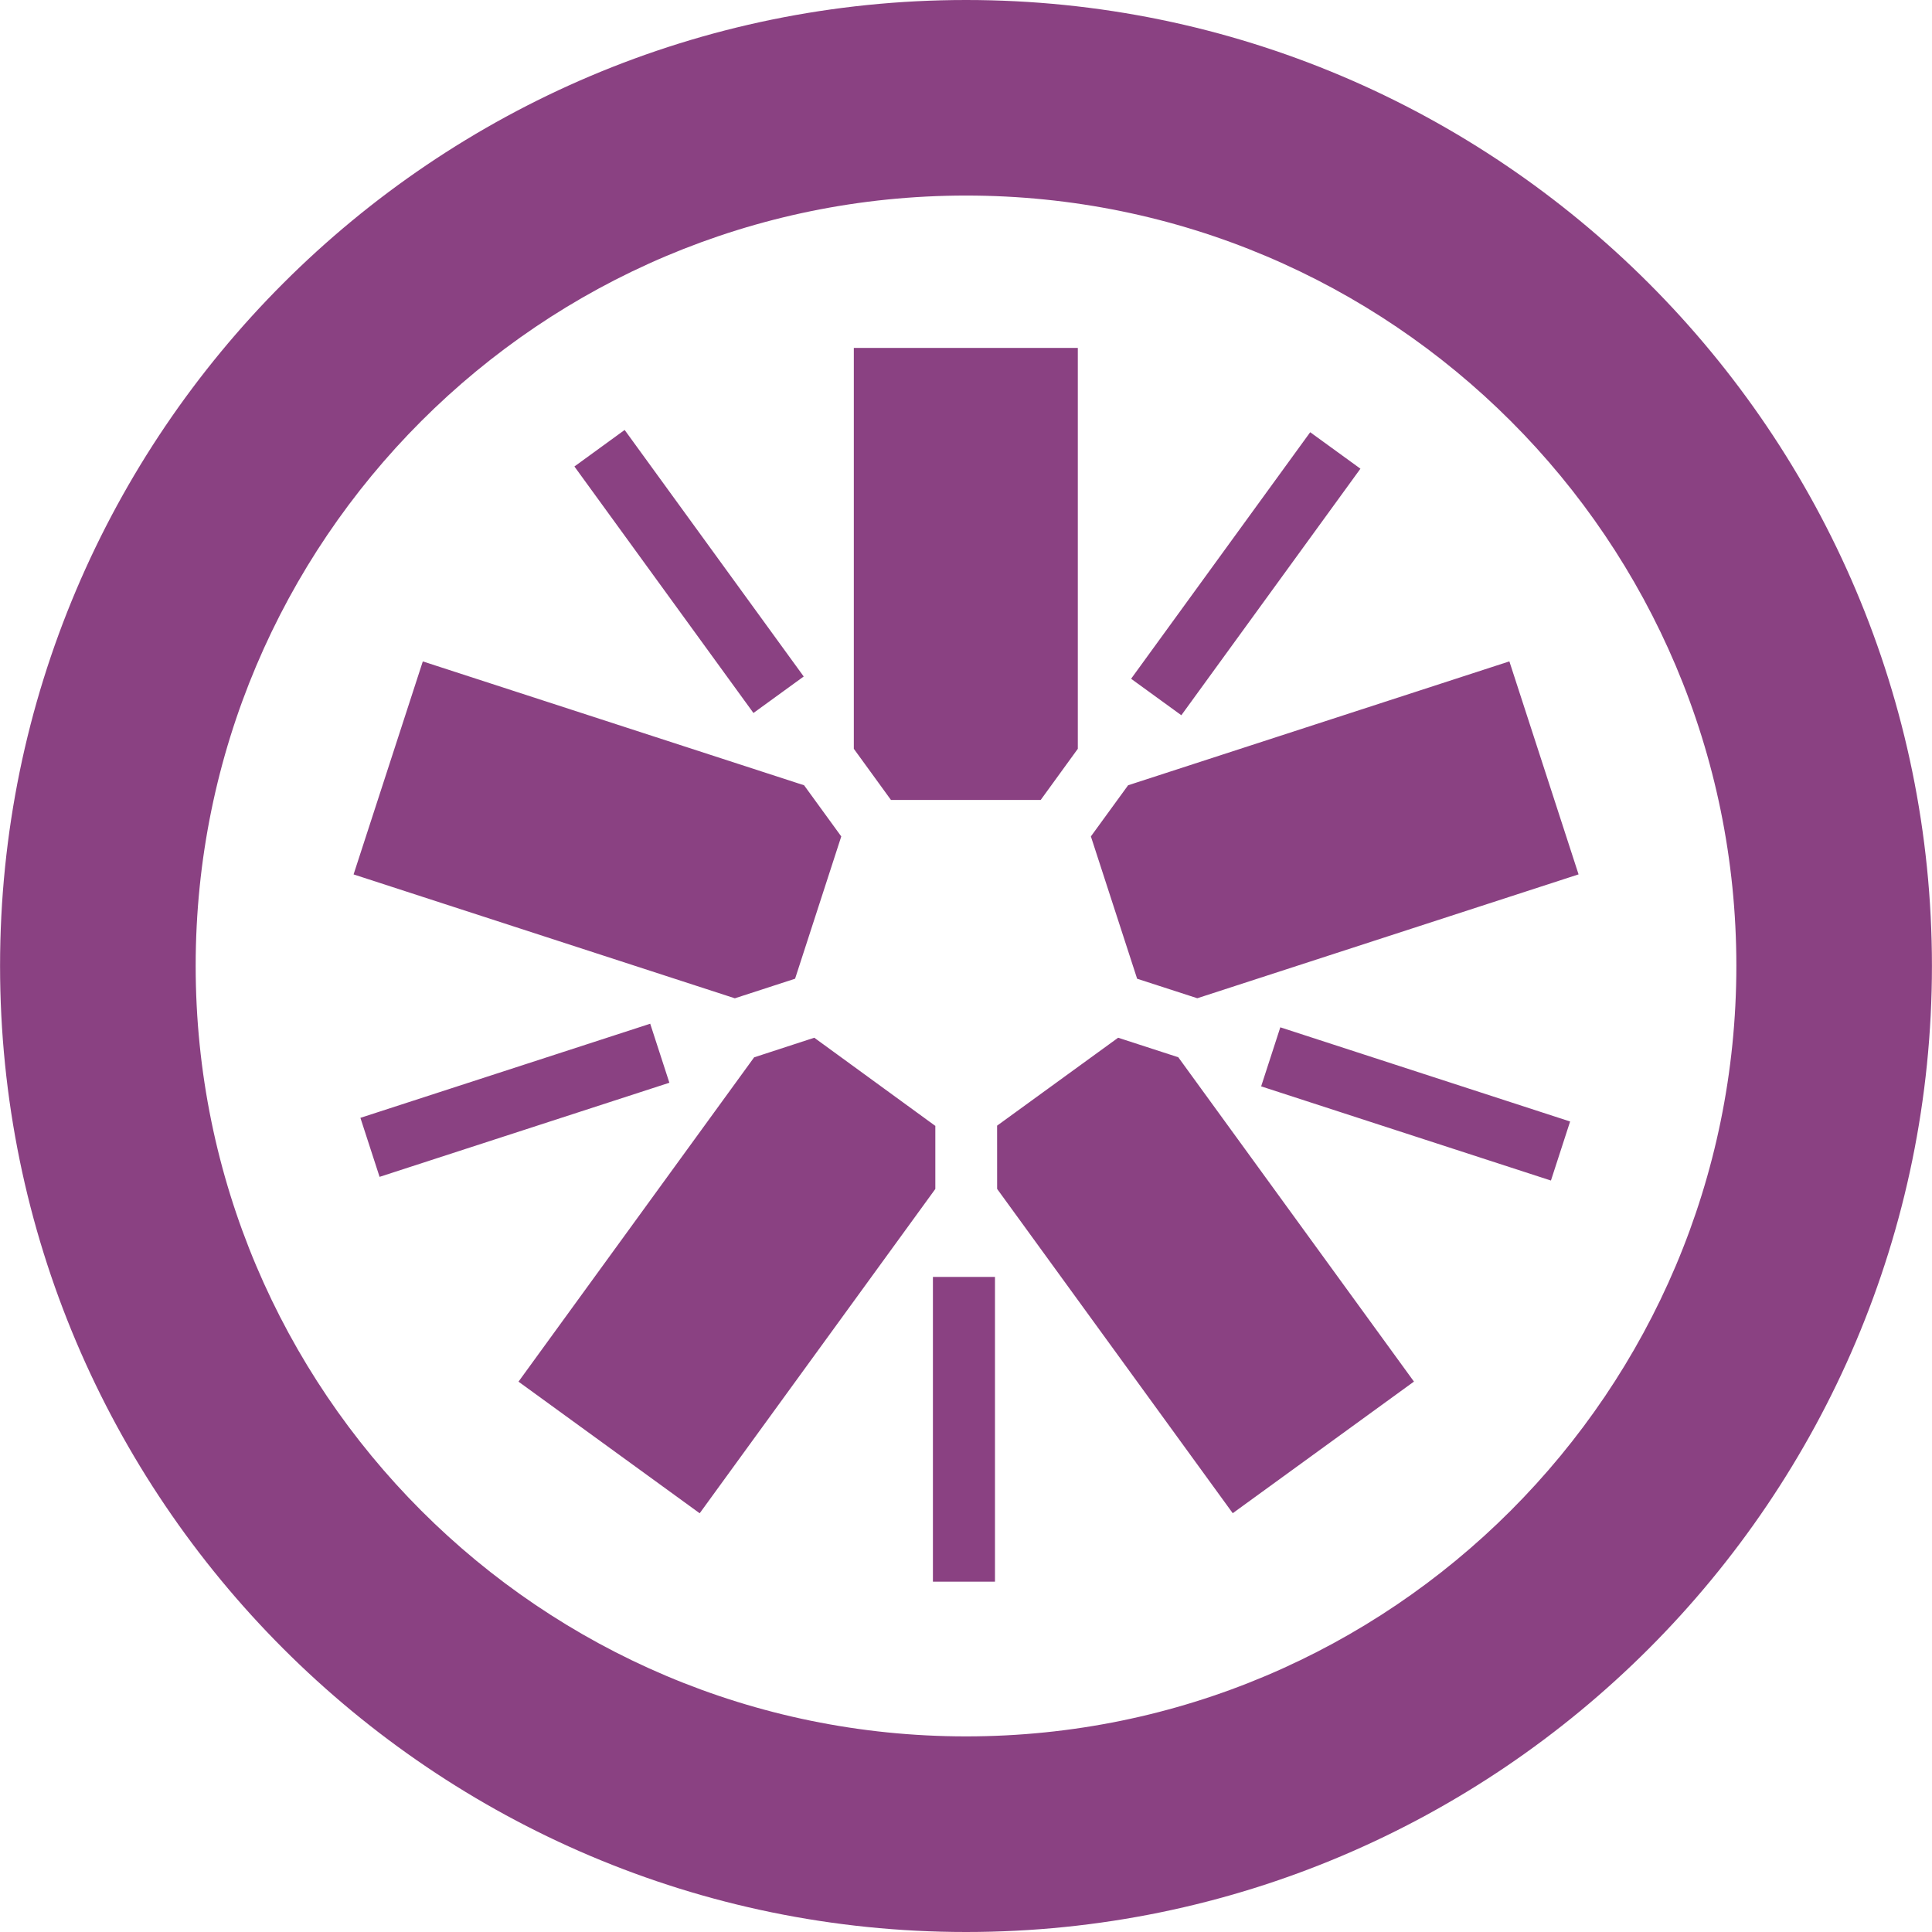 <svg xmlns="http://www.w3.org/2000/svg" height="64" width="64" fill="#8a4182" xmlns:v="https://vecta.io/nano"><path d="M29.517 26.5h4.957l1.23-1.695v-13.28h-7.42v13.28l1.23 1.694"/><path d="M30.904 52.395h2.056V42.3h-2.056zm-18.33-13.41l-.635-1.955 9.6-3.118.635 1.955-9.6 3.118M24.96 23.62l-5.932-8.167 1.664-1.21 5.932 8.167-1.664 1.208m14.173.075l-1.664-1.208 5.933-8.167 1.664 1.208-5.933 8.168m12.244 15.413l-9.6-3.12.635-1.956 9.6 3.12-.635 1.956m-15.24-11.4l1.532 4.715 1.993.646 12.63-4.103-2.292-7.056-12.63 4.104-1.232 1.693m.902 6.67l-4.01 2.913.001 2.095 7.805 10.743 6.003-4.36-7.807-10.744zm-6.066 2.914l-4-2.914-1.993.65-7.805 10.743 6.002 4.36 7.806-10.743v-2.094m-4.646-4.87l1.53-4.714-1.232-1.695-12.63-4.103-2.293 7.056 12.63 4.104 1.99-.647M32.002 0c-17.645 0-32 14.353-32 31.995C.002 49.643 14.357 64 32.002 64s31.996-14.357 31.996-32.005C63.998 14.353 49.645 0 32.002 0zm0 6.478c14.1 0 25.517 11.422 25.517 25.516S46.092 57.52 32.002 57.52c-14.095 0-25.52-11.427-25.52-25.526S17.906 6.478 32.002 6.478"/></svg>